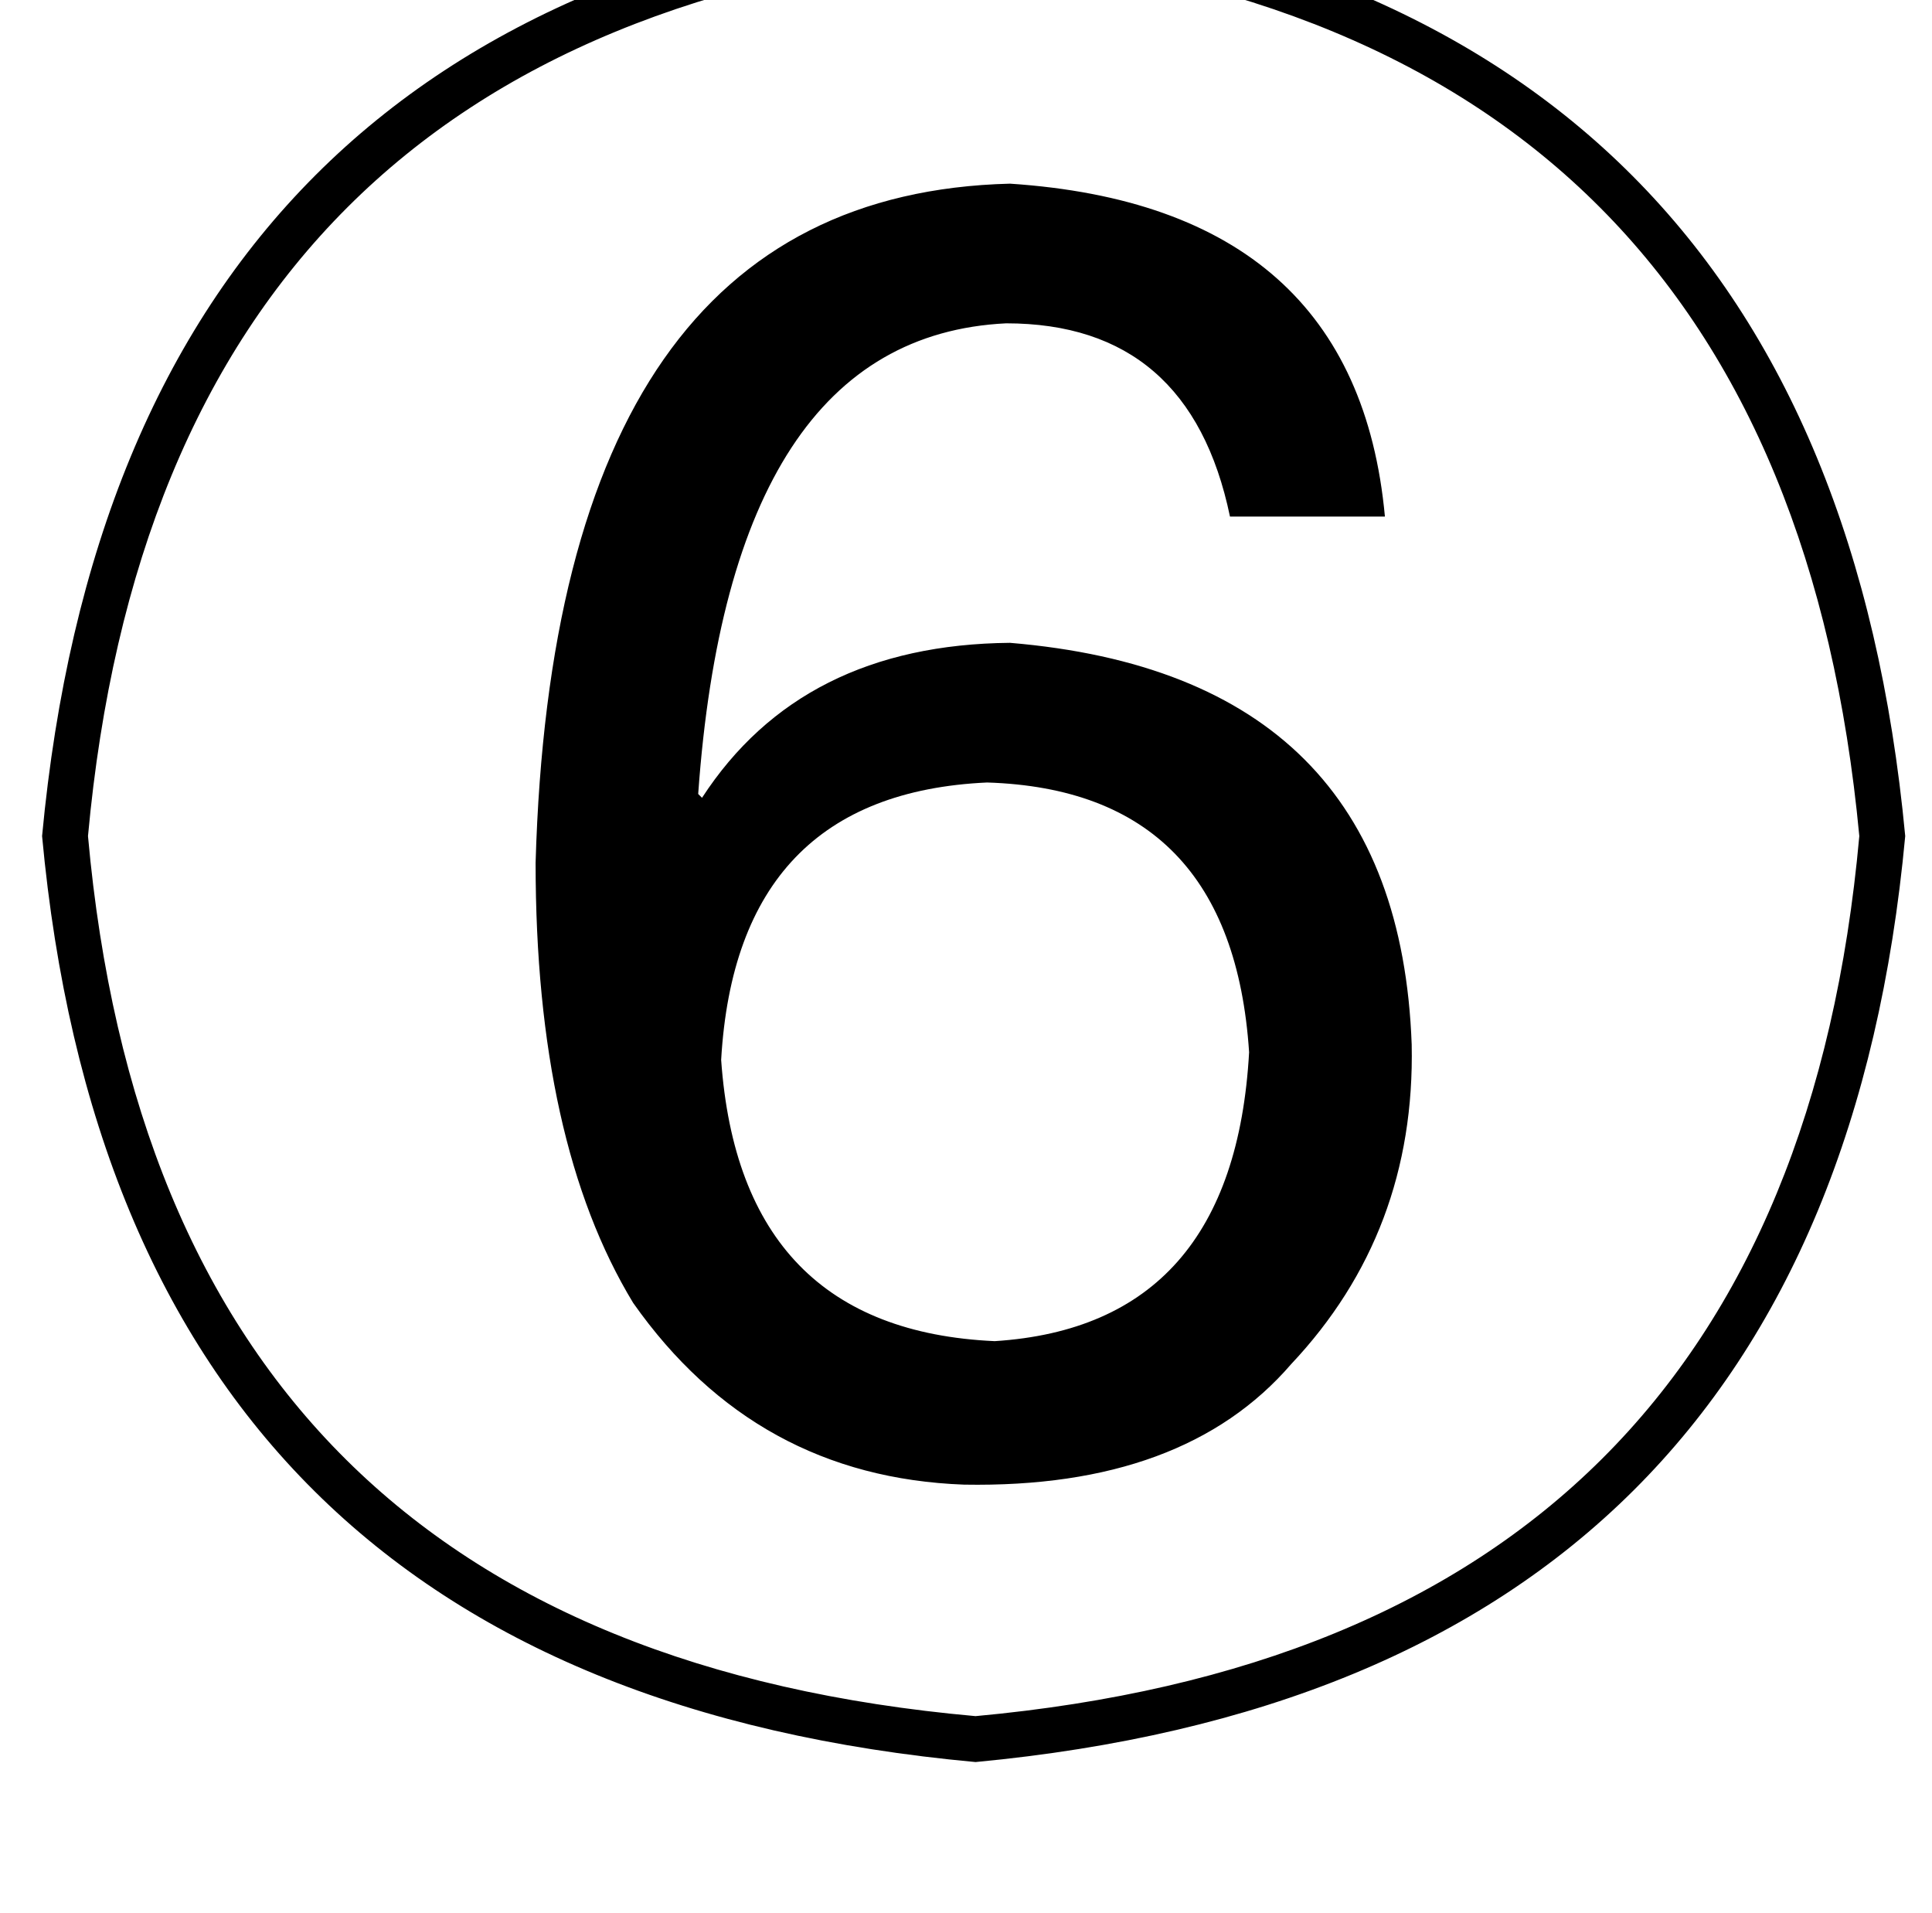 <?xml version="1.0" standalone="no"?>
<!DOCTYPE svg PUBLIC "-//W3C//DTD SVG 1.1//EN" "http://www.w3.org/Graphics/SVG/1.1/DTD/svg11.dtd" >
<svg xmlns="http://www.w3.org/2000/svg" xmlns:xlink="http://www.w3.org/1999/xlink" version="1.1" viewBox="-10 0 1010 1000">
   <path fill="currentColor"
d="M500 -51q444 42 486 488q-41 442 -486 484q-447 -41 -488 -484q42 -447 488 -488zM714 270h-81q-21 -101 -117 -101q-144 7 -161 246l2 2q52 -80 161 -81q203 17 210 210q2 98 -63 167q-56 65 -171 63q-109 -4 -173 -95q-51 -84 -51 -230q10 -349 248 -355
q181 12 196 174zM367 554q10 141 143 147q125 -8 133 -151q-9 -137 -137 -141q-131 6 -139 145zM500 -27q-425 39 -464 464q38 422 464 460q424 -39 462 -460q-40 -425 -462 -464z" />
</svg>
